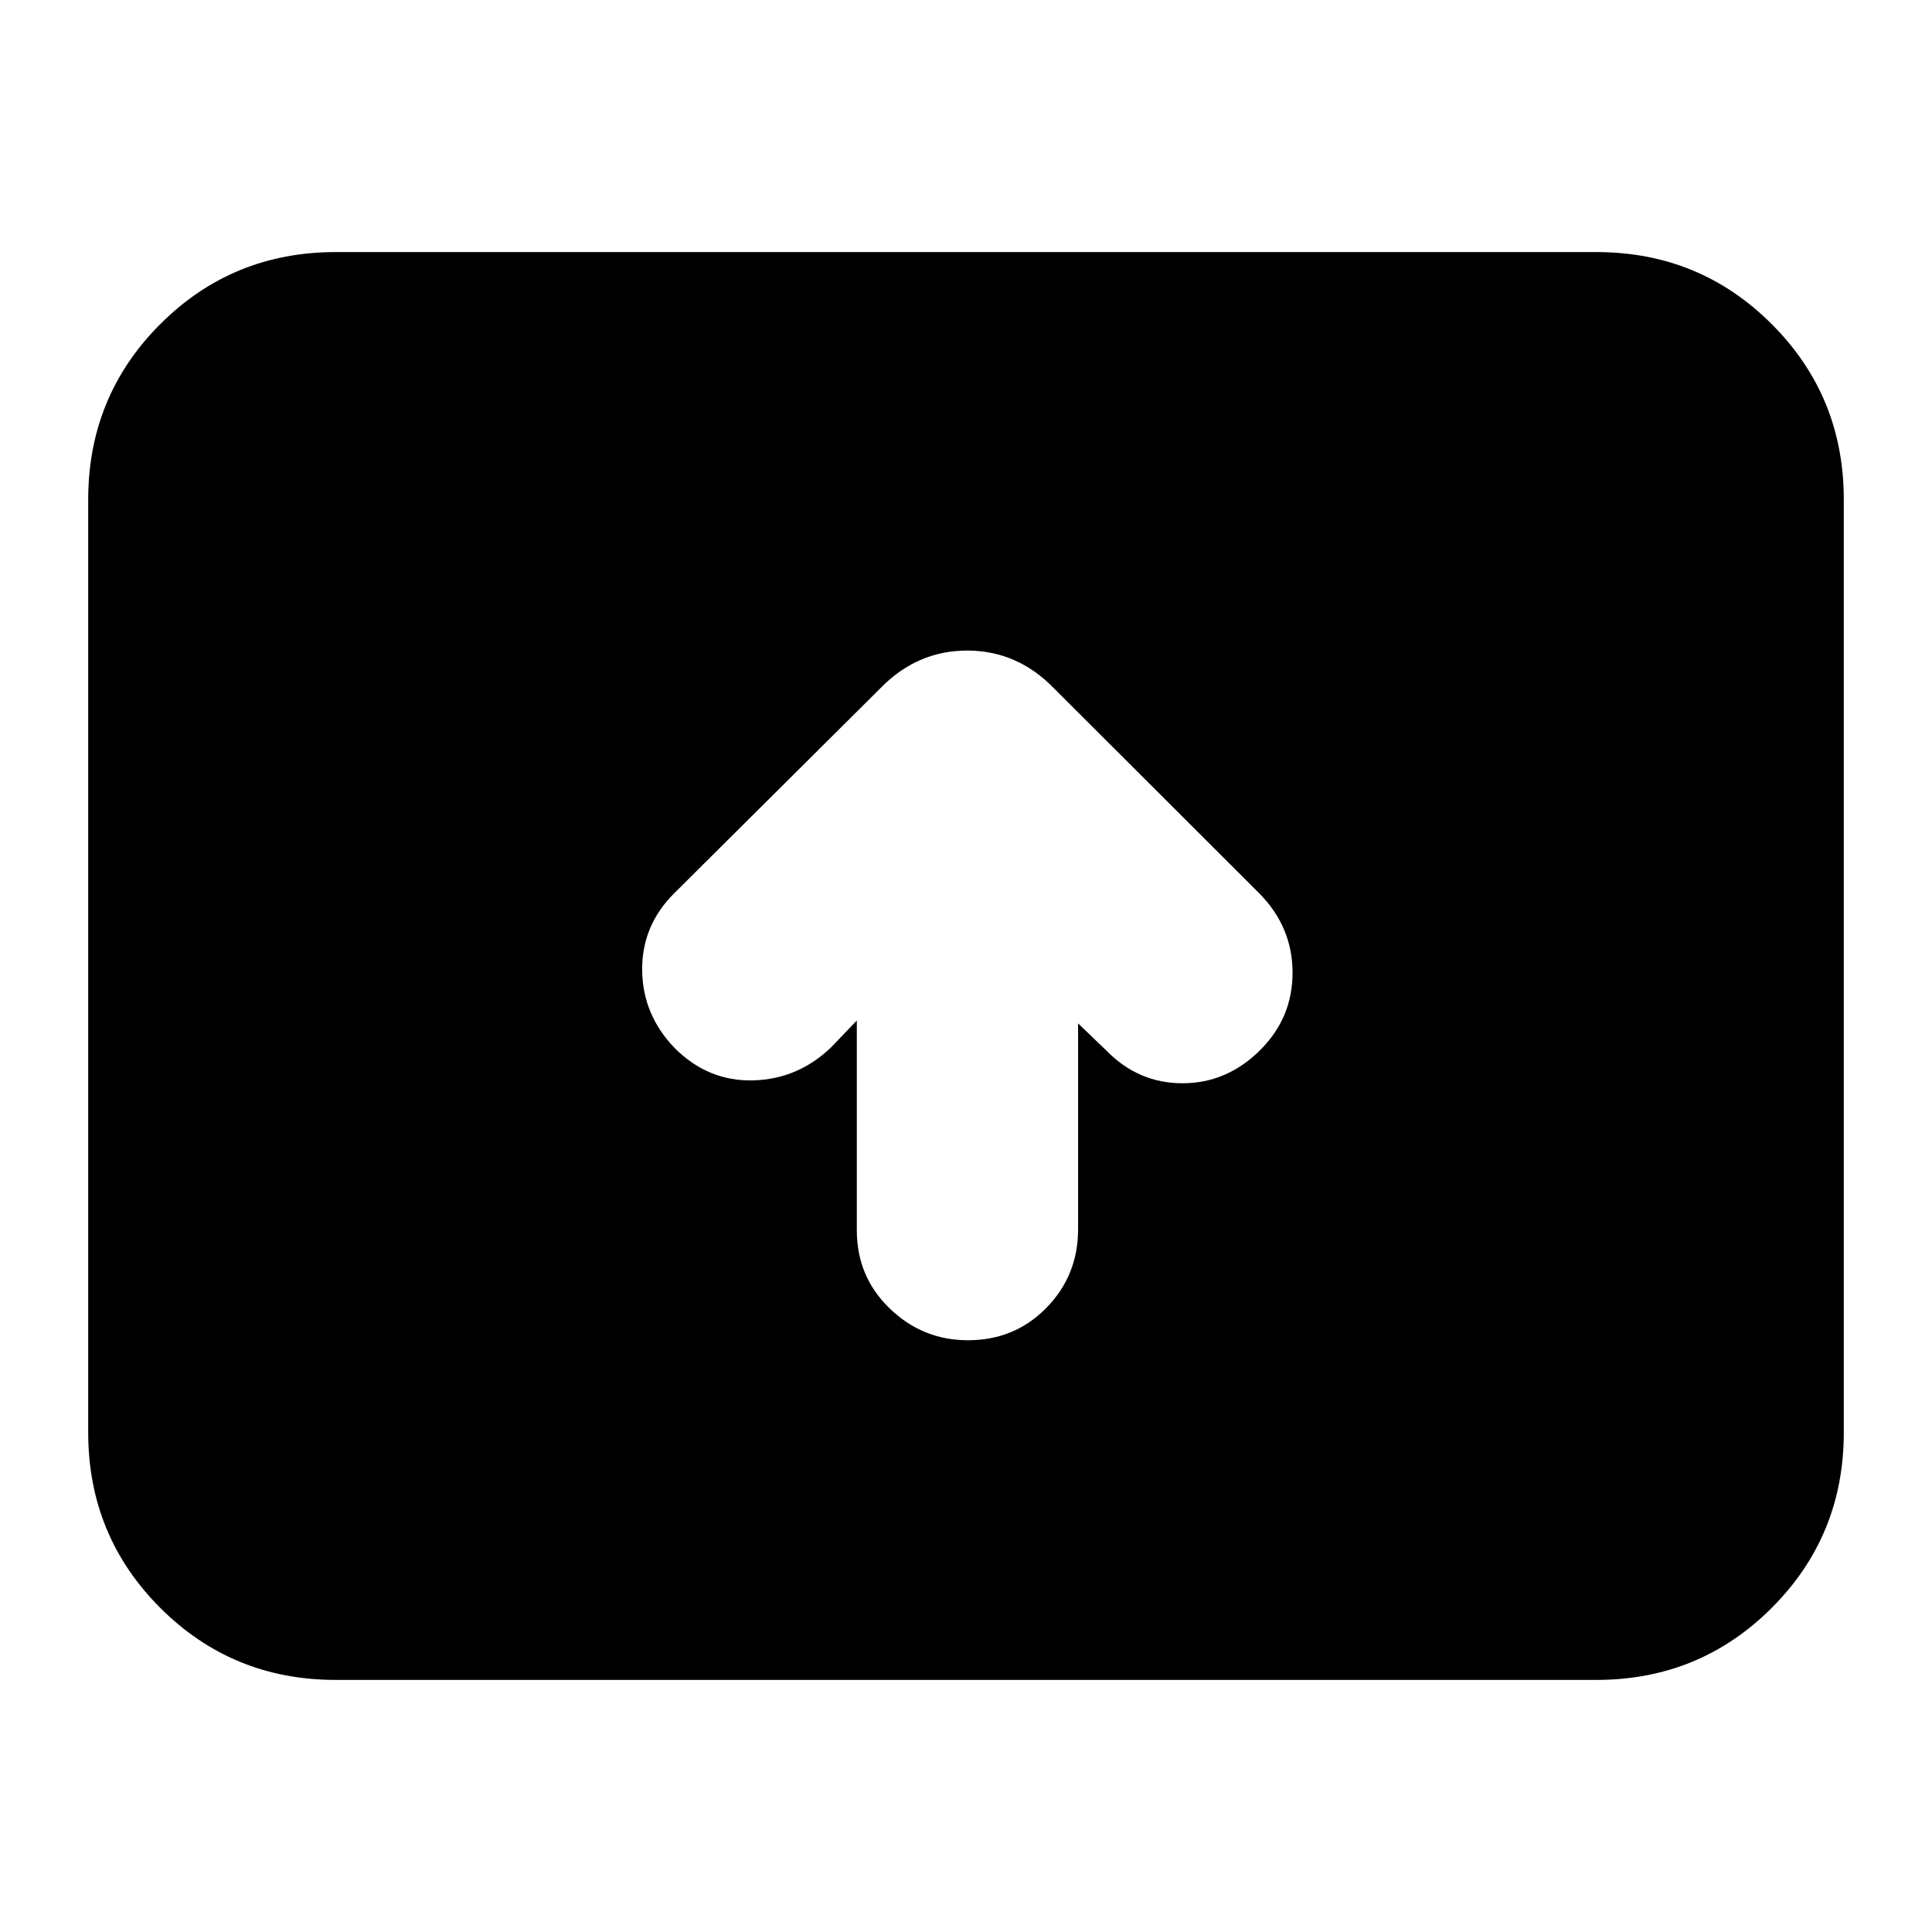 <svg xmlns="http://www.w3.org/2000/svg" height="24" viewBox="0 -960 960 960" width="24"><path d="M425.74-452.91v104.17q0 23.13 16.35 38.91 16.34 15.79 38.91 15.79 23.13 0 38.91-16.07 15.79-16.06 15.79-39.19v-102.18l13.73 13.18q16 16.56 38.14 16.56 22.13 0 38.69-16.56 16-16 16-38.35t-16-38.92L523.78-617.91q-18.26-18.83-43.21-18.83-24.96 0-43.22 18.83L334.87-516q-16 16-15.78 38.13.21 22.13 16.21 38.7 16.57 16.56 38.92 16 22.35-.57 38.91-16.57l12.61-13.17ZM166.78-125.26q-51.35 0-87.15-35.8-35.8-35.81-35.8-87.16v-463.56q0-51.35 35.8-87.16 35.8-35.8 87.15-35.8h626.44q51.35 0 87.15 35.8 35.8 35.81 35.8 87.16v463.56q0 51.35-35.8 87.16-35.8 35.8-87.15 35.8H166.78Z"/></svg>